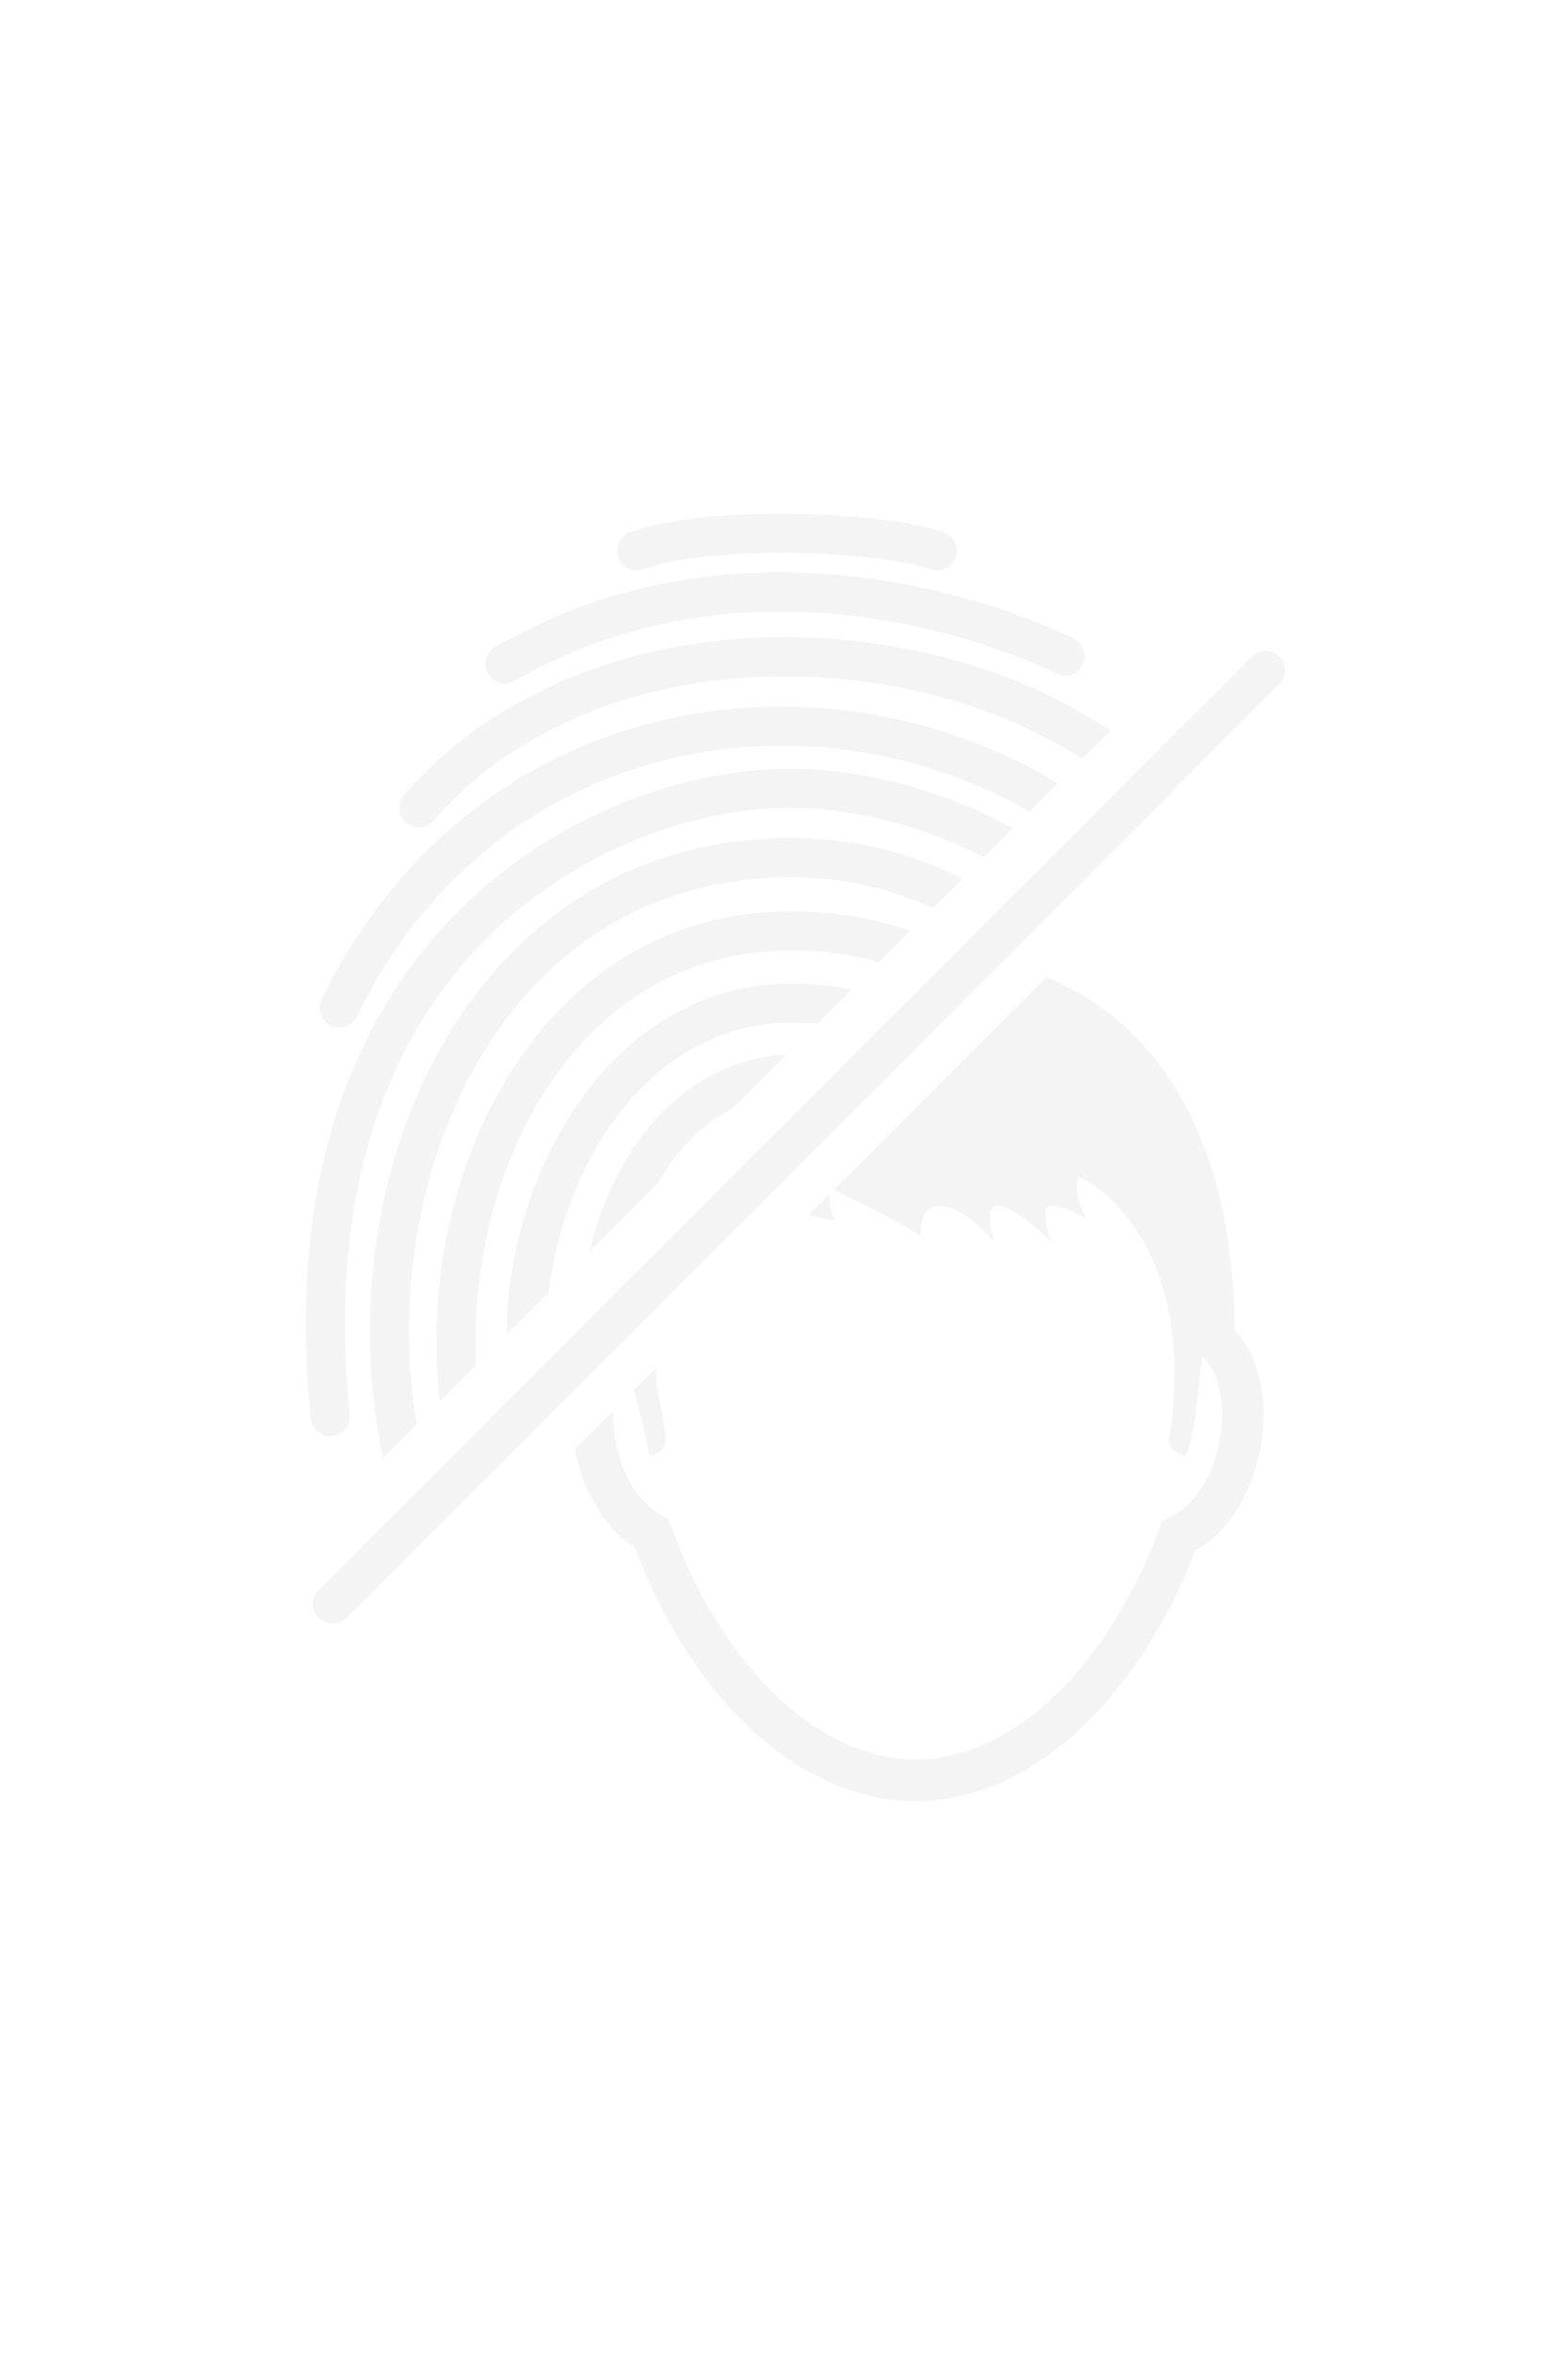<svg width="400" height="600" viewBox="0 0 400 600" fill="none" xmlns="http://www.w3.org/2000/svg">
<rect width="400" height="600" fill="white"/>
<path d="M322.808 171L84.808 409" stroke="#F4F4F4" stroke-width="10" stroke-linecap="round" stroke-linejoin="round"/>
<path d="M267.003 249.17C297.519 261.828 314.689 293.455 314.99 339.307C321.246 345.674 324.01 357.704 321.312 370.433C318.83 382.149 312.365 391.434 304.884 395.385C290.824 432.196 263.684 459.273 233.635 459.273C203.288 459.273 175.91 432.047 161.975 394.643C155.048 390.348 149.177 381.47 146.839 370.433C146.774 370.127 146.714 369.822 146.655 369.516L156.382 359.79C156.305 362.378 156.536 365.218 157.174 368.229C158.042 372.327 159.572 376.18 161.598 379.371C163.362 382.15 165.413 384.313 167.528 385.625L170.604 387.532L171.871 390.932C175.079 399.542 179.05 407.57 183.673 414.793C188.227 421.907 193.324 428.1 198.822 433.199C209.736 443.321 221.774 448.672 233.635 448.672C239.476 448.672 245.379 447.361 251.18 444.777C256.995 442.187 262.686 438.338 268.096 433.337C273.553 428.291 278.629 422.164 283.183 415.126C287.793 407.998 291.775 400.08 295.018 391.591L296.441 387.863L299.963 386.003C302.12 384.864 304.335 382.702 306.198 379.915C308.403 376.617 310.056 372.576 310.977 368.228C313.121 358.109 310.659 350 307.465 346.749L304.452 343.682L304.424 339.377C304.332 325.427 302.576 312.797 299.205 301.838C295.989 291.385 291.3 282.451 285.267 275.285C279.37 268.281 272.113 262.895 263.7 259.276C262.102 258.589 260.459 257.964 258.771 257.4L267.003 249.17Z" fill="#F4F4F4"/>
<path d="M270.376 255.463L301.958 291.904L307.222 337.586C307.222 337.586 304.853 372.175 301.958 371.121C299.063 370.065 297.829 368.644 298.272 367.16C306.429 314.087 275.381 299.826 275.111 300.089C273.373 303.825 277.024 310.619 277.442 311.153C274.668 309.13 271.416 307.866 268.007 307.485C265.117 307.221 267.996 316.426 268.007 316.462C267.978 316.433 260.366 308.804 255.374 307.485C250.382 306.167 253.519 316.423 253.531 316.462C253.499 316.425 245.367 307.221 239.584 307.485C233.79 307.751 235.111 315.407 234.847 315.142C227.595 310.368 215.855 305.005 212.733 303.438L261.635 254.537L270.376 255.463ZM167.285 348.887C167.306 350.878 167.478 352.176 167.478 352.66C167.478 354.245 169.764 363.469 169.764 367.165C169.764 370.861 165.531 371.214 165.559 371.125C165.411 368.623 163.427 360.859 161.698 354.474L167.285 348.887ZM211.705 304.467C211.468 306.774 211.915 309.113 213.007 311.182C210.623 310.922 208.432 310.428 206.418 309.754L211.705 304.467Z" fill="#F4F4F4"/>
<path d="M201.822 213.697C217.875 213.697 232.542 217.46 245.532 224.06L237.992 231.6C227.023 226.532 214.883 223.697 201.822 223.697C151.878 223.697 120.191 259.016 108.903 302.969C103.884 322.51 102.997 343.44 106.305 363.288L97.76 371.832C92.725 348.422 93.325 323.417 99.216 300.481C111.266 253.564 145.965 213.697 201.822 213.697ZM201.359 196.014C217.91 196.014 238.666 200.373 258.414 211.178L251.018 218.575C233.662 209.649 215.691 206.014 201.359 206.014C179.05 206.014 147.973 215.443 124.042 239.383C100.291 263.145 83.143 301.645 89.237 360.715C89.52 363.462 87.523 365.918 84.777 366.202C82.03 366.484 79.574 364.488 79.29 361.742C72.929 300.085 90.817 258.477 116.97 232.313C142.944 206.329 176.644 196.014 201.359 196.014ZM201.822 232.36C212.971 232.36 223.099 234.153 232.198 237.394L224.239 245.353C217.38 243.41 209.909 242.36 201.822 242.36C176.478 242.36 156.631 254.339 142.912 272.651C129.114 291.068 121.564 315.883 121.332 340.972C121.31 343.361 121.354 345.747 121.465 348.127L112.177 357.415C111.559 351.927 111.281 346.396 111.332 340.88C111.58 313.995 119.647 287.027 134.909 266.655C150.251 246.177 172.91 232.36 201.822 232.36ZM202.696 250.799C207.833 250.853 212.686 251.383 217.258 252.334L208.48 261.113C206.559 260.925 204.587 260.819 202.566 260.798L201.822 260.794C182.575 260.794 166.887 271.122 155.909 286.746C147.319 298.973 141.786 314.246 139.926 329.666L129.233 340.36C129.388 319.557 135.891 297.844 147.727 280.997C160.091 263.399 178.556 250.794 201.822 250.794L202.696 250.799ZM186.91 282.682C178.93 286.641 172.543 293.372 167.736 301.83C167.724 301.851 167.712 301.871 167.7 301.892L150.394 319.199C152.295 311.306 155.17 303.701 159.041 296.89C167.677 281.697 181.541 270.106 200.725 268.868L186.91 282.682ZM82.075 254.789C120.226 176.547 208.421 162.766 269.866 199.726L262.603 206.99C205.826 174.312 125.806 187.92 91.064 259.172C89.853 261.654 86.86 262.685 84.378 261.475C81.896 260.265 80.865 257.271 82.075 254.789ZM103.684 201.996C129.513 172.747 168.818 161.195 206.267 162.572C234.49 163.609 262.327 172.013 283.214 186.378L276.006 193.586C257.189 181.152 232.032 173.525 205.9 172.565C170.776 171.274 135.044 182.064 111.731 207.997L110.629 209.244C108.82 211.329 105.662 211.553 103.576 209.745C101.491 207.935 101.267 204.777 103.076 202.691L103.684 201.996ZM127.988 164.009C163.571 144.133 199.851 143.754 227.168 148.319C241.053 150.639 252.699 154.247 260.886 157.279C264.982 158.796 268.223 160.173 270.456 161.179C271.573 161.682 272.44 162.093 273.035 162.383C273.332 162.528 273.563 162.642 273.724 162.723C273.804 162.763 273.867 162.796 273.912 162.819C273.934 162.83 273.953 162.84 273.967 162.847L273.99 162.859C273.99 162.865 273.918 163.01 271.787 167.106L273.995 162.862C276.444 164.136 277.397 167.155 276.123 169.605C274.849 172.054 271.831 173.006 269.382 171.733V171.734L269.383 171.735C269.382 171.734 269.381 171.733 269.38 171.733C269.376 171.731 269.366 171.726 269.355 171.72C269.329 171.707 269.285 171.685 269.226 171.655C269.105 171.594 268.915 171.499 268.659 171.374C268.148 171.126 267.371 170.757 266.349 170.296C264.303 169.374 261.273 168.086 257.412 166.656C249.683 163.793 238.656 160.377 225.52 158.182C199.226 153.789 164.779 154.327 131.289 173.633L131.064 173.756C128.708 174.96 125.796 174.117 124.46 171.799C123.081 169.407 123.903 166.349 126.295 164.97L127.988 164.009ZM160.778 135.699C171.28 131.984 187.604 130.789 202.672 131.03C217.269 131.263 231.809 132.867 239.945 135.427L240.711 135.678L240.952 135.767C243.411 136.744 244.698 139.488 243.837 142.021C242.976 144.553 240.284 145.946 237.739 145.223L237.494 145.147L236.871 144.944C230.218 142.861 216.905 141.259 202.512 141.029C187.655 140.791 172.84 142.039 164.112 145.126C161.508 146.047 158.652 144.682 157.731 142.079C156.81 139.476 158.174 136.619 160.778 135.699Z" fill="#F4F4F4"/>
</svg>
